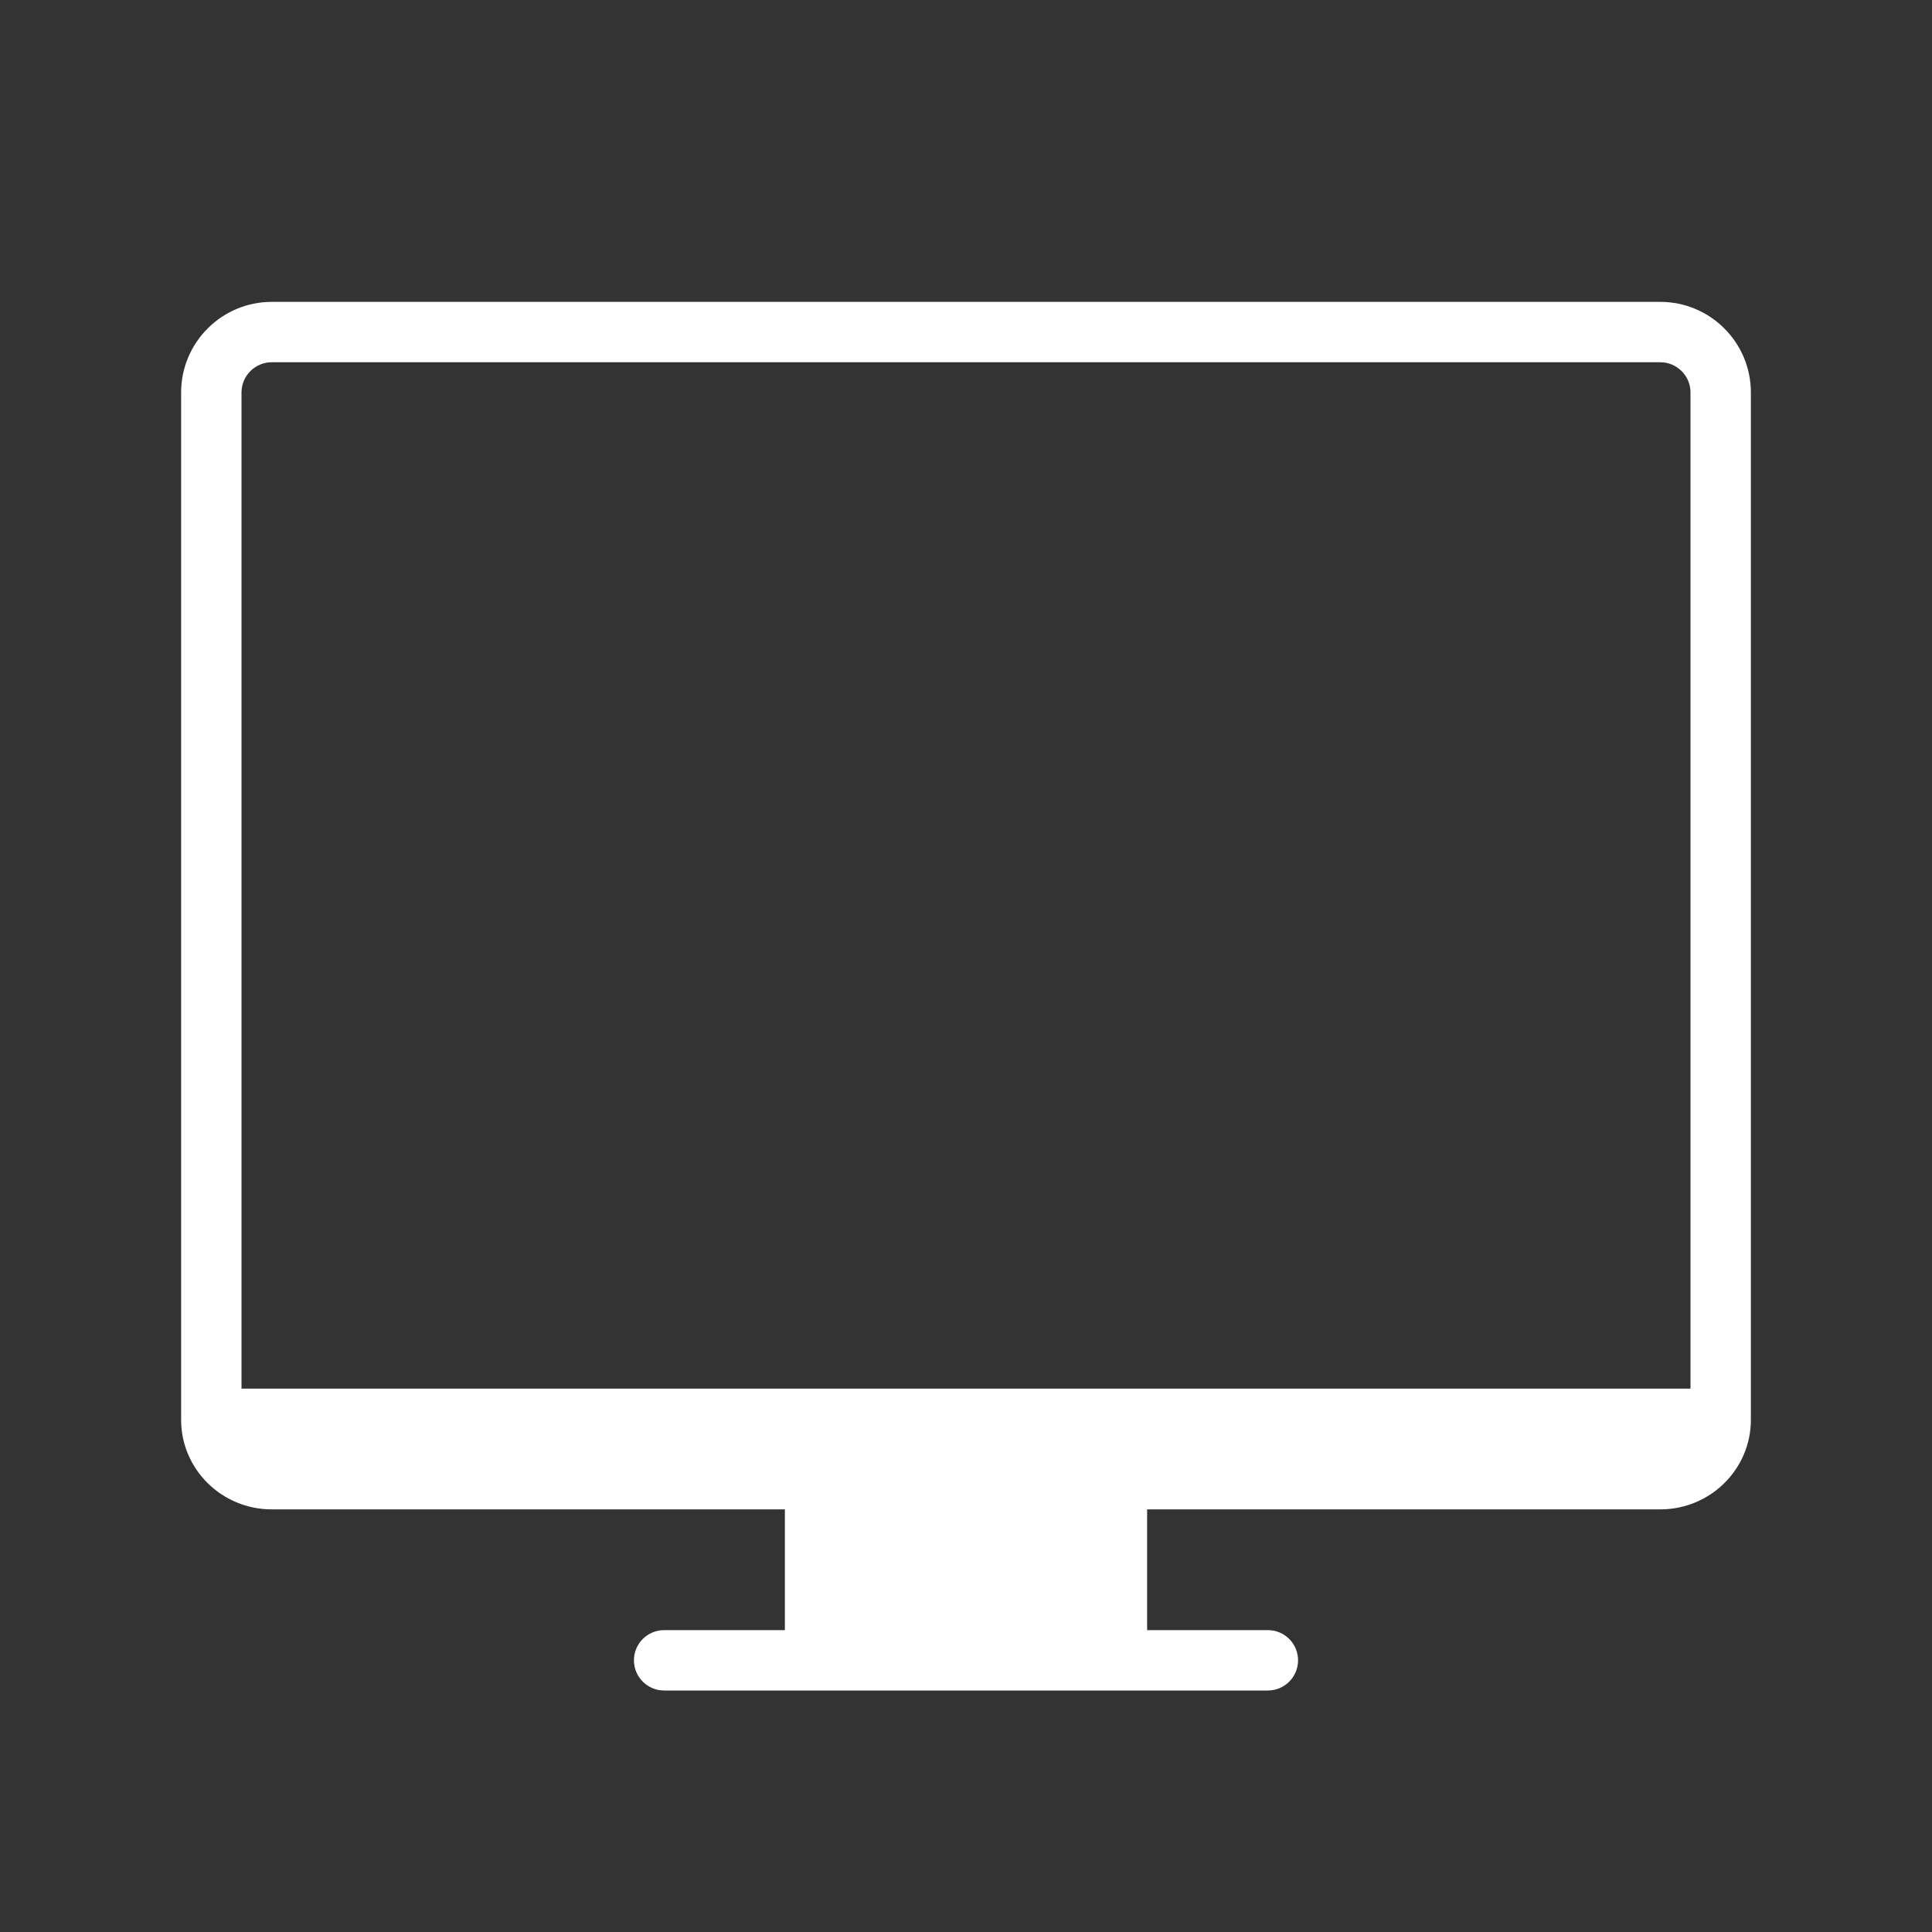 <?xml version="1.0" encoding="iso-8859-1"?>
<!-- Generator: Adobe Illustrator 18.0.0, SVG Export Plug-In . SVG Version: 6.00 Build 0)  -->
<!DOCTYPE svg PUBLIC "-//W3C//DTD SVG 1.1//EN" "http://www.w3.org/Graphics/SVG/1.1/DTD/svg11.dtd">
<svg version="1.1" id="&#x56FE;&#x5C42;_1" xmlns="http://www.w3.org/2000/svg" xmlns:xlink="http://www.w3.org/1999/xlink" x="0px"
	 y="0px" viewBox="0 0 32 32" enable-background="new 0 0 32 32" xml:space="preserve">
<rect x="0" y="0" width="32" height="32" fill="#333333" stroke="none"/>
<path fill="#FFFFFF" d="M27.5,5h-23C3.673,5,3,5.673,3,6.5v17.018C3,24.335,3.673,25,4.5,25H13v2h-2c-0.276,0-0.5,0.224-0.5,0.5
	S10.724,28,11,28h10c0.276,0,0.5-0.224,0.5-0.5S21.276,27,21,27h-2v-2h8.5c0.827,0,1.5-0.665,1.5-1.482V6.5
	C29,5.673,28.327,5,27.5,5z M4,6.5C4,6.225,4.225,6,4.5,6h23C27.775,6,28,6.225,28,6.5V23H4V6.5z"/>
</svg>
